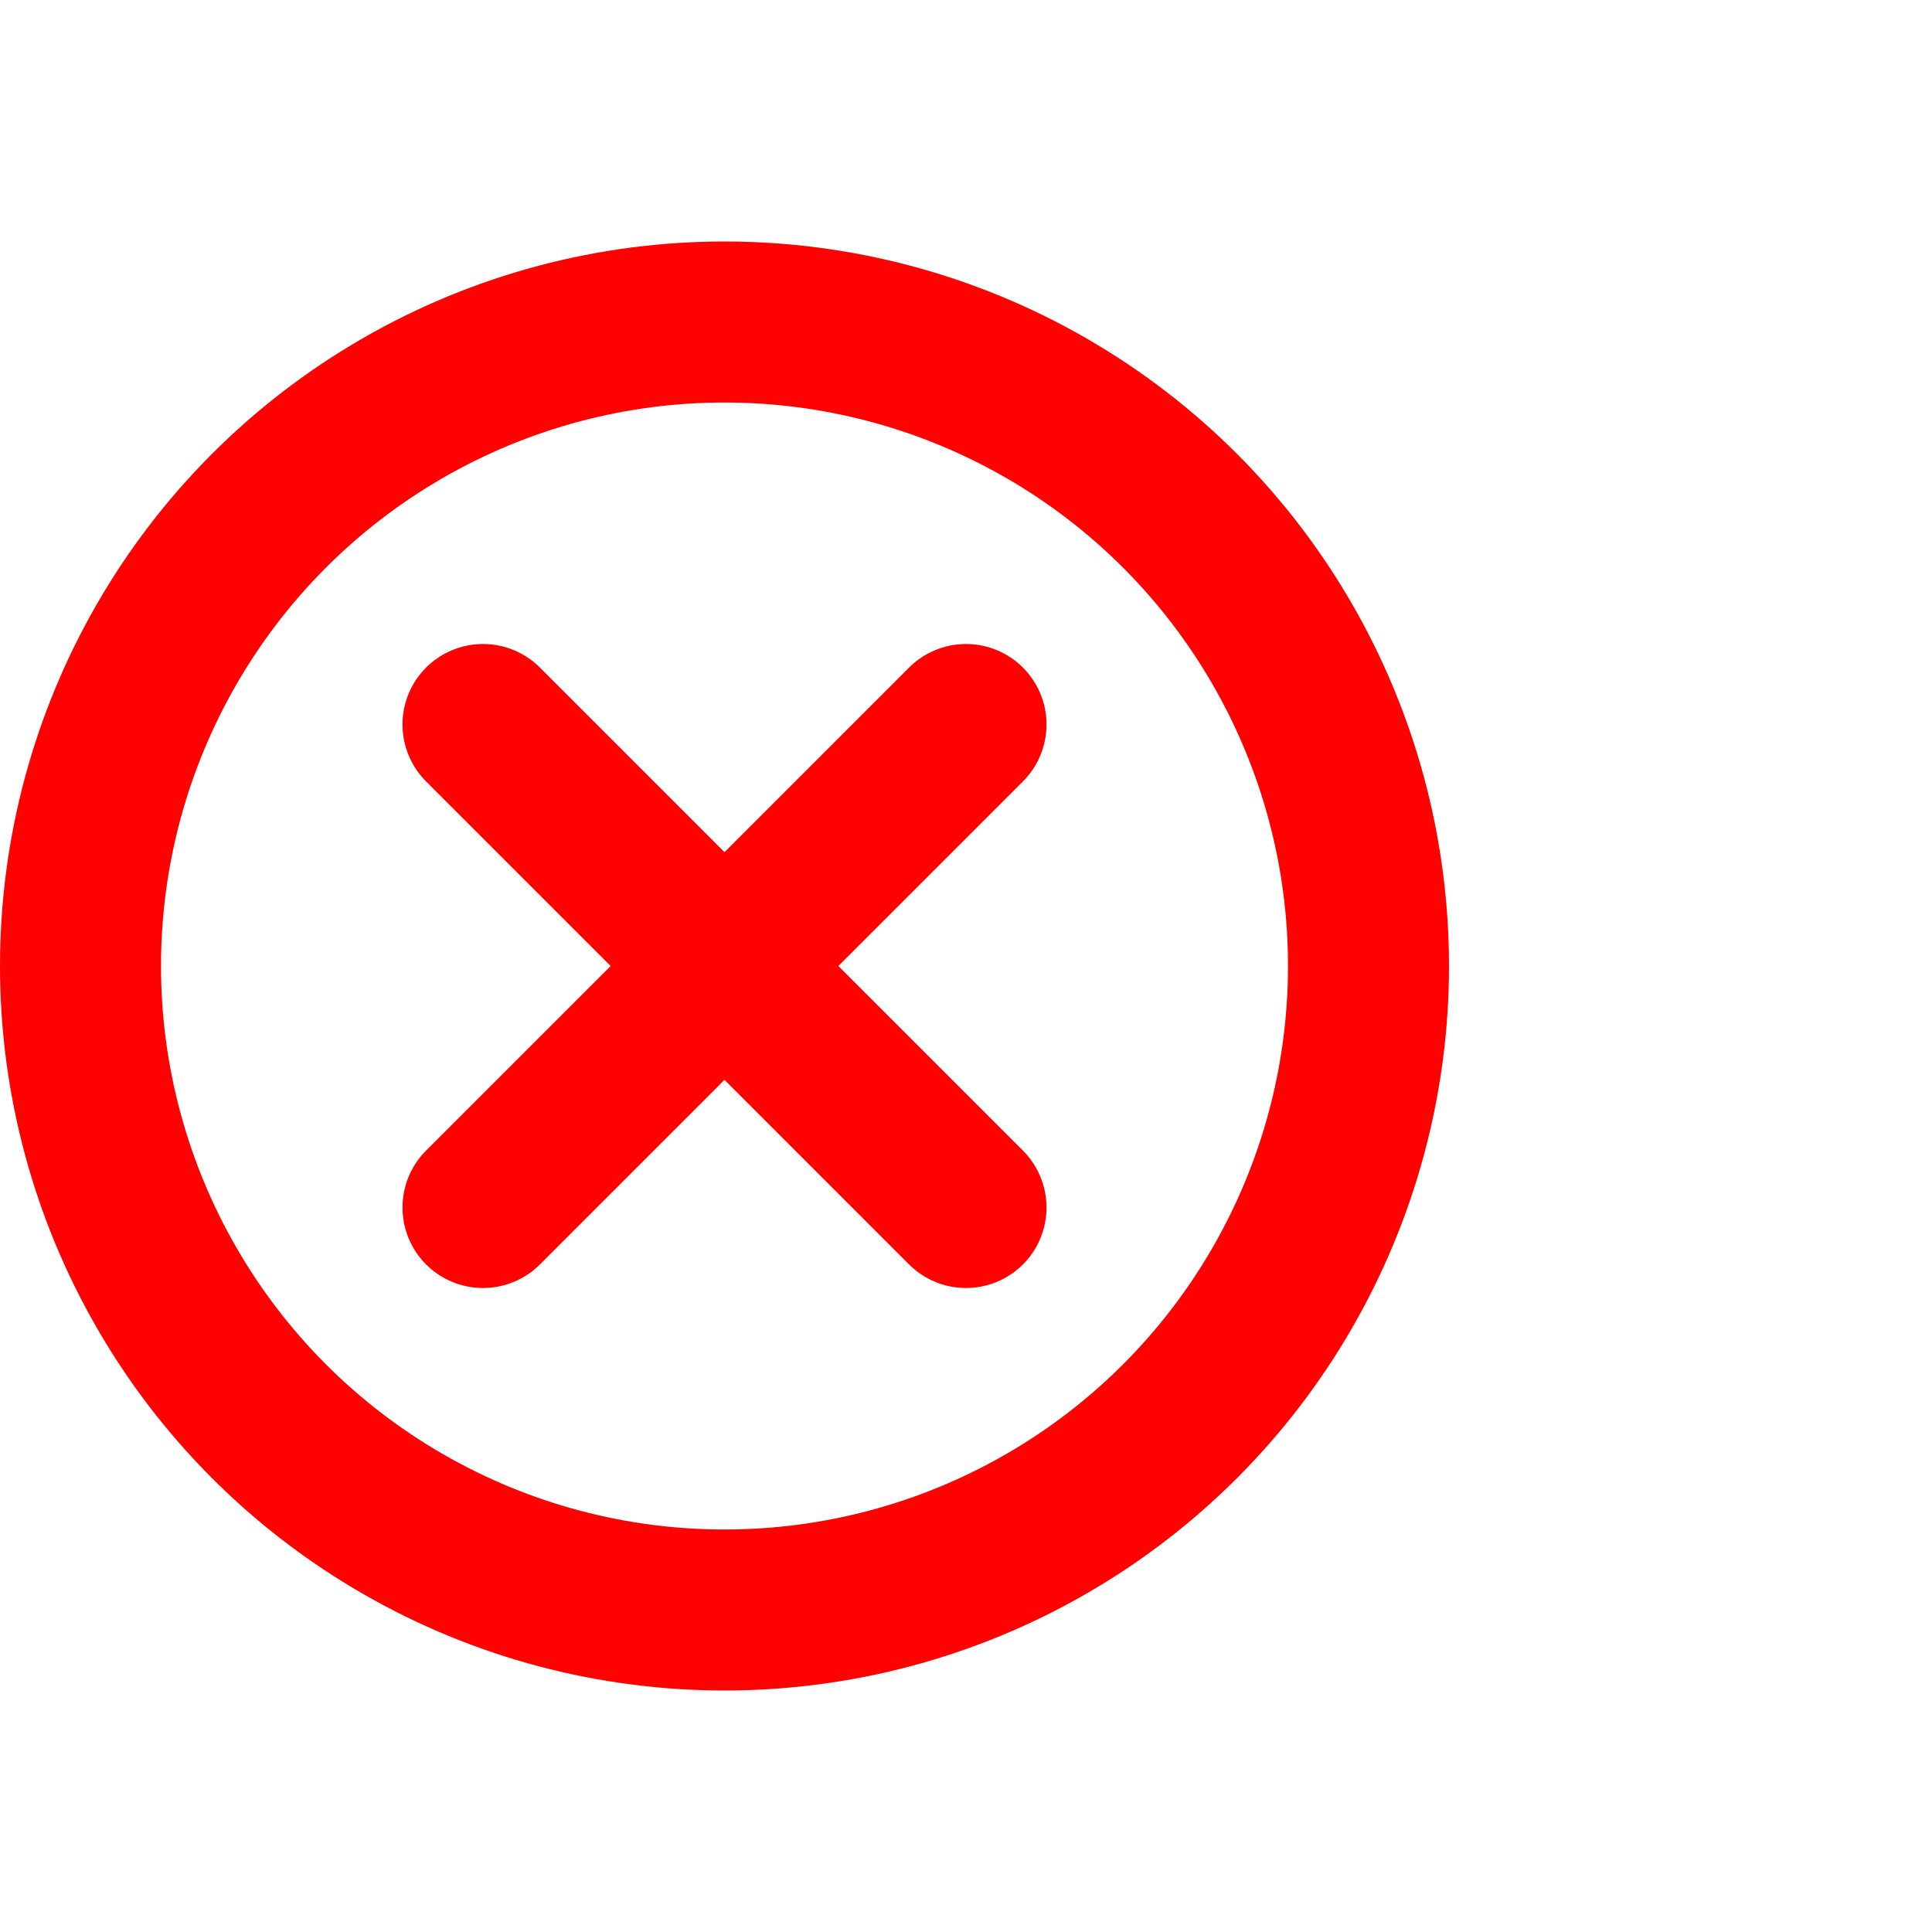 <svg xmlns="http://www.w3.org/2000/svg"   viewBox="3 0 24 24" fill="none" stroke="#ff0100" stroke-width="2" stroke-linecap="round" stroke-linejoin="round" class="feather feather-x-circle"><circle cx="12" cy="12" r="8"></circle><line x1="15" y1="9" x2="9" y2="15"></line><line x1="9" y1="9" x2="15" y2="15"></line></svg>
